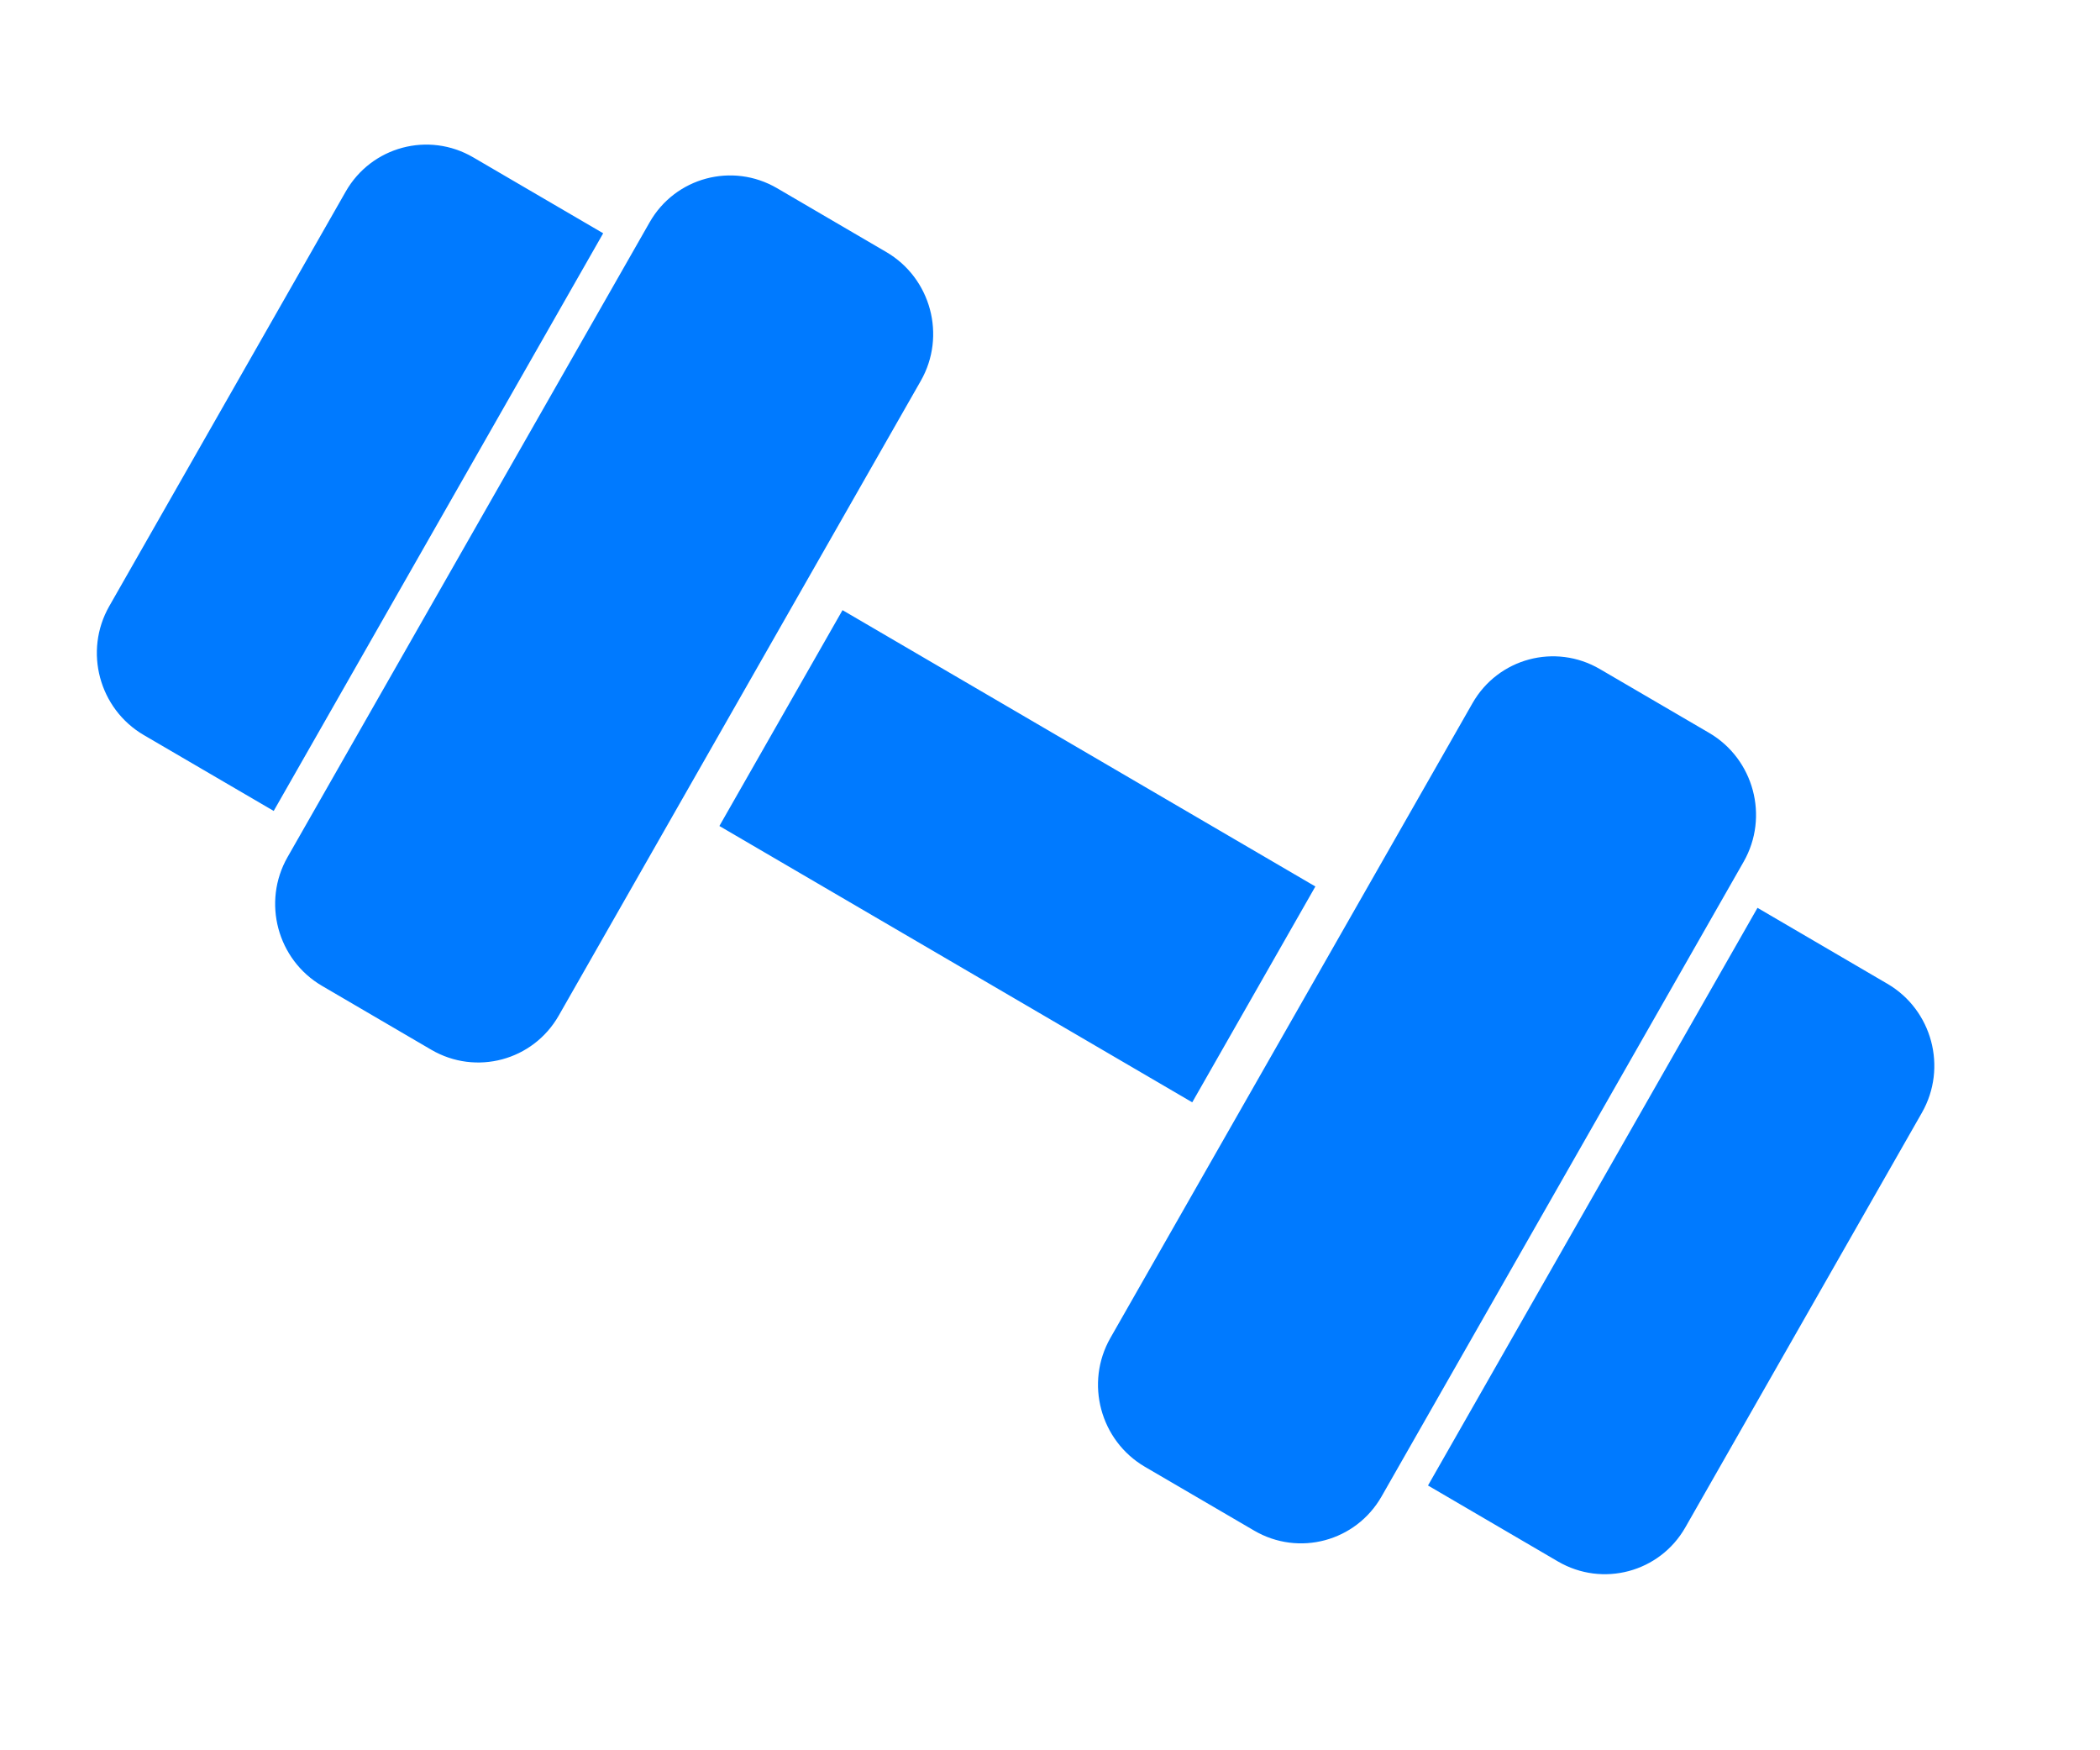<svg width="30" height="25" viewBox="0 0 30 25" fill="none" xmlns="http://www.w3.org/2000/svg">
<path fill-rule="evenodd" clip-rule="evenodd" d="M21.035 10.045C21.401 9.402 22.217 9.183 22.856 9.557L24.416 10.468C25.055 10.842 25.276 11.666 24.909 12.309L19.737 21.374C19.37 22.017 18.555 22.236 17.916 21.862L16.356 20.951C15.717 20.577 15.496 19.753 15.863 19.11L21.035 10.045ZM13.154 5.44C13.521 4.797 13.3 3.973 12.661 3.6L11.101 2.688C10.462 2.315 9.646 2.533 9.28 3.176L4.108 12.242C3.741 12.885 3.962 13.709 4.601 14.082L6.161 14.994C6.8 15.367 7.615 15.149 7.982 14.506L13.154 5.44ZM26.963 14.052L25.107 12.967L20.4 21.218L22.256 22.303C22.895 22.676 23.711 22.458 24.077 21.815L27.456 15.893C27.823 15.249 27.602 14.425 26.963 14.052ZM8.617 3.332L6.761 2.248C6.122 1.874 5.306 2.093 4.939 2.736L1.561 8.658C1.194 9.301 1.415 10.125 2.054 10.499L3.91 11.583L8.617 3.332ZM18.791 12.662L12.036 8.715L10.277 11.798L17.032 15.745L18.791 12.662Z" fill="#007AFF"/>
</svg>
